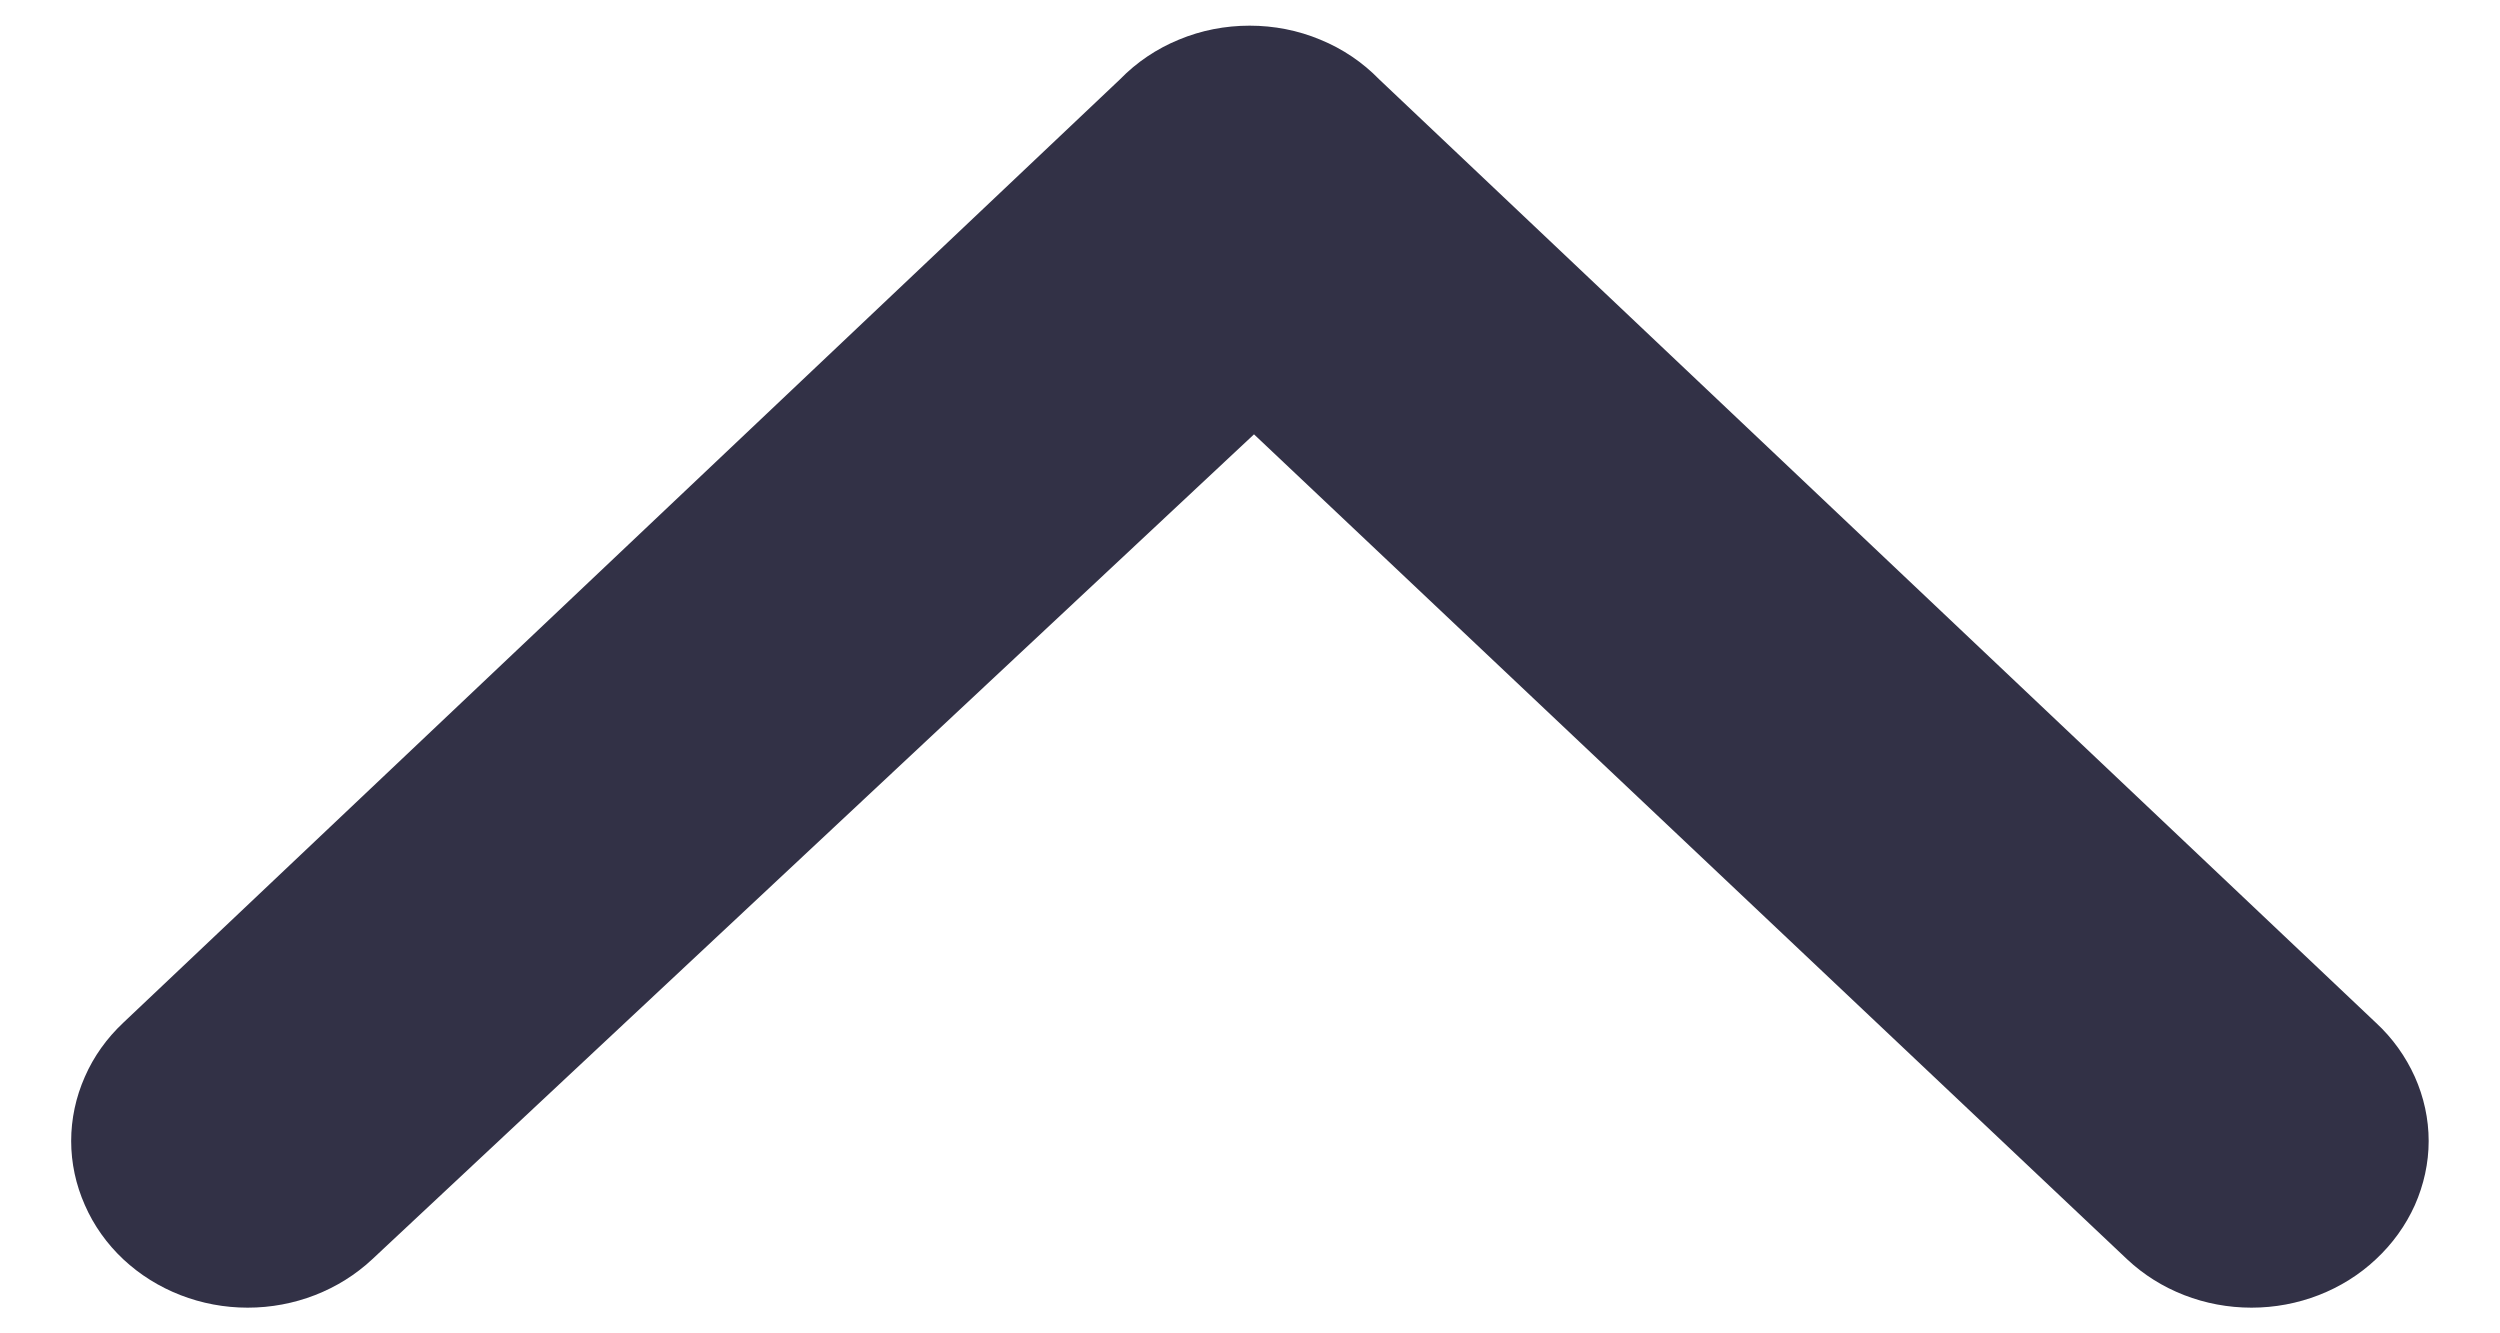 <svg width="15" height="8" viewBox="0 0 15 8" fill="none" xmlns="http://www.w3.org/2000/svg">
<path d="M6.72 0.476L0.74 6.136C0.641 6.229 0.562 6.339 0.509 6.461C0.455 6.583 0.427 6.714 0.427 6.846C0.427 6.978 0.455 7.108 0.509 7.23C0.562 7.352 0.641 7.463 0.74 7.556C0.939 7.742 1.207 7.846 1.486 7.846C1.766 7.846 2.034 7.742 2.233 7.556L7.524 2.606L12.763 7.556C12.961 7.742 13.229 7.846 13.509 7.846C13.788 7.846 14.057 7.742 14.255 7.556C14.355 7.463 14.434 7.353 14.489 7.231C14.543 7.109 14.572 6.978 14.572 6.846C14.572 6.713 14.543 6.582 14.489 6.461C14.434 6.339 14.355 6.228 14.255 6.136L8.275 0.476C8.176 0.374 8.056 0.293 7.922 0.238C7.788 0.182 7.644 0.154 7.498 0.154C7.351 0.154 7.207 0.182 7.073 0.238C6.939 0.293 6.819 0.374 6.72 0.476Z" fill="#323146"/>
</svg>
